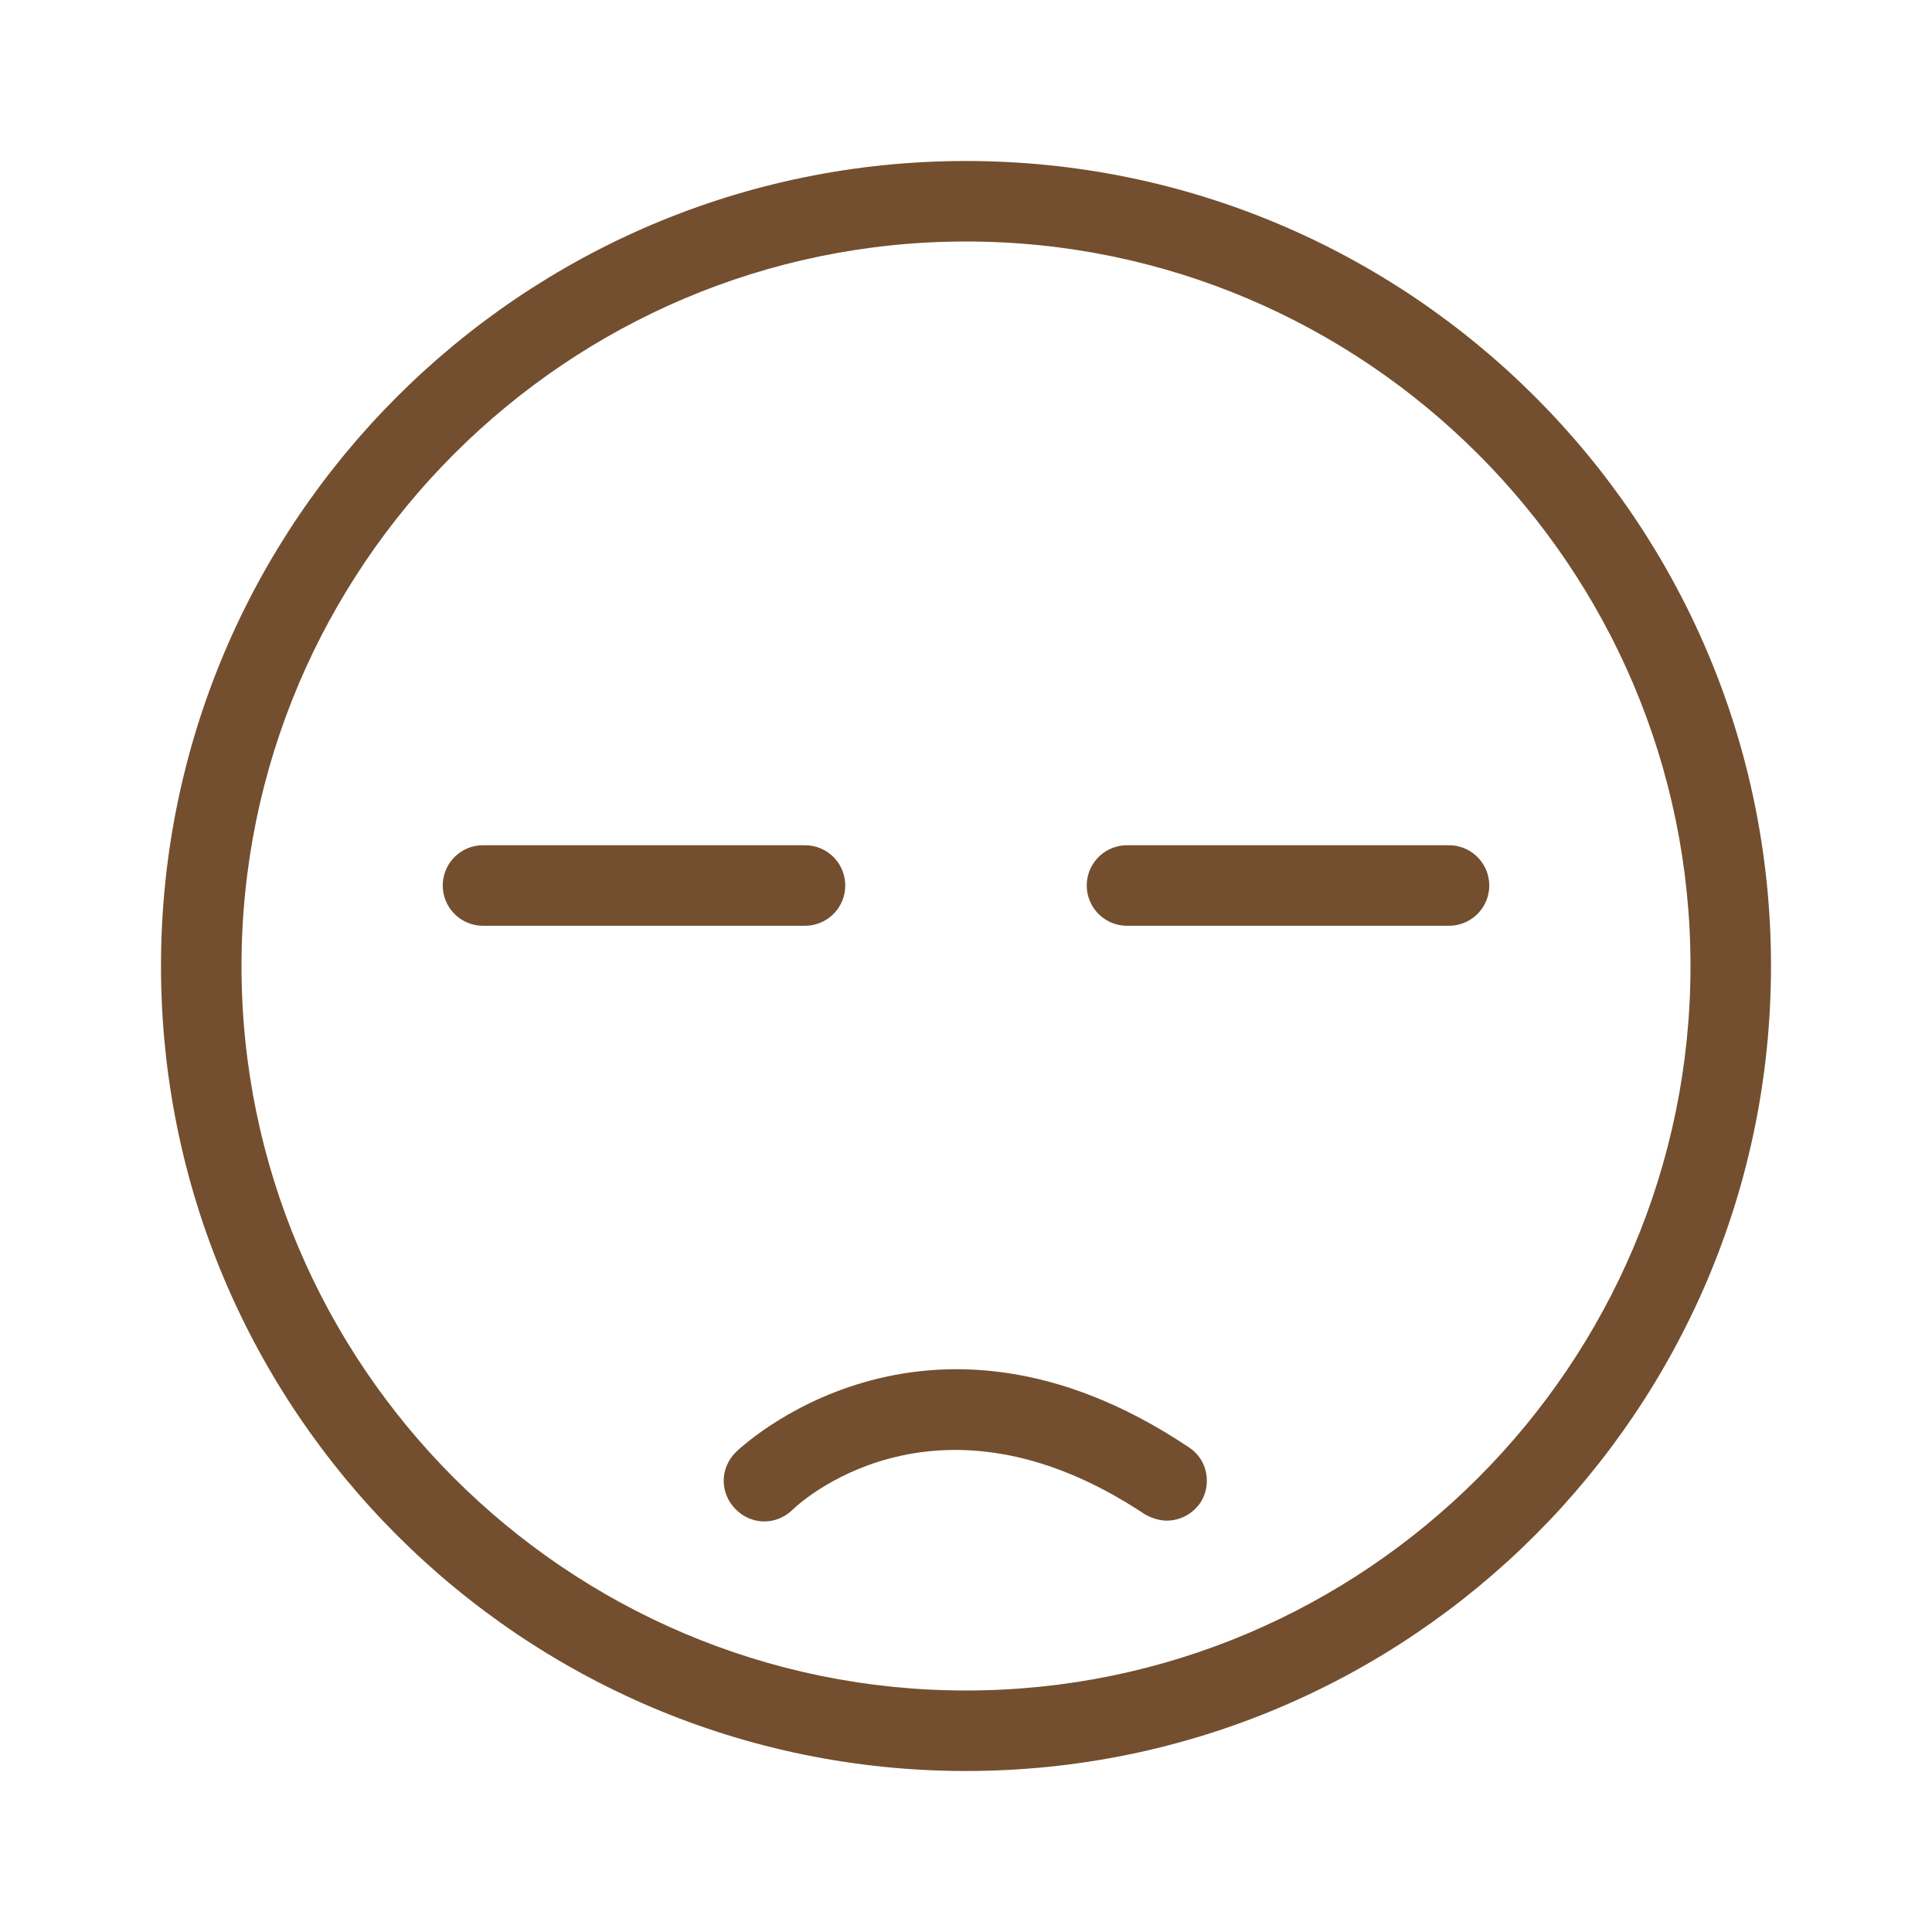 <?xml version="1.0" encoding="UTF-8"?><svg id="_이어_16" xmlns="http://www.w3.org/2000/svg" viewBox="0 0 24 24"><defs><style>.cls-1{fill:#734f2f;}.cls-2{fill:none;stroke:#734f2f;stroke-linecap:round;stroke-miterlimit:10;}</style></defs><path class="cls-1" d="M12,3c4.96,0,9,4.04,9,9s-4.04,9-9,9S3,16.96,3,12,7.04,3,12,3m0-1C6.48,2,2,6.48,2,12s4.48,10,10,10,10-4.48,10-10S17.52,2,12,2h0Z"/><path class="cls-1" d="M14.5,18.89c-.1,0-.19-.03-.28-.08-2.63-1.75-4.35-.08-4.37-.06-.2,.2-.51,.2-.71,0s-.2-.51,0-.71c.02-.02,2.33-2.27,5.63-.06,.23,.15,.29,.46,.14,.69-.1,.14-.25,.22-.42,.22Z"/><line class="cls-2" x1="6" y1="11" x2="10" y2="11"/><line class="cls-2" x1="14" y1="11" x2="18" y2="11"/></svg>